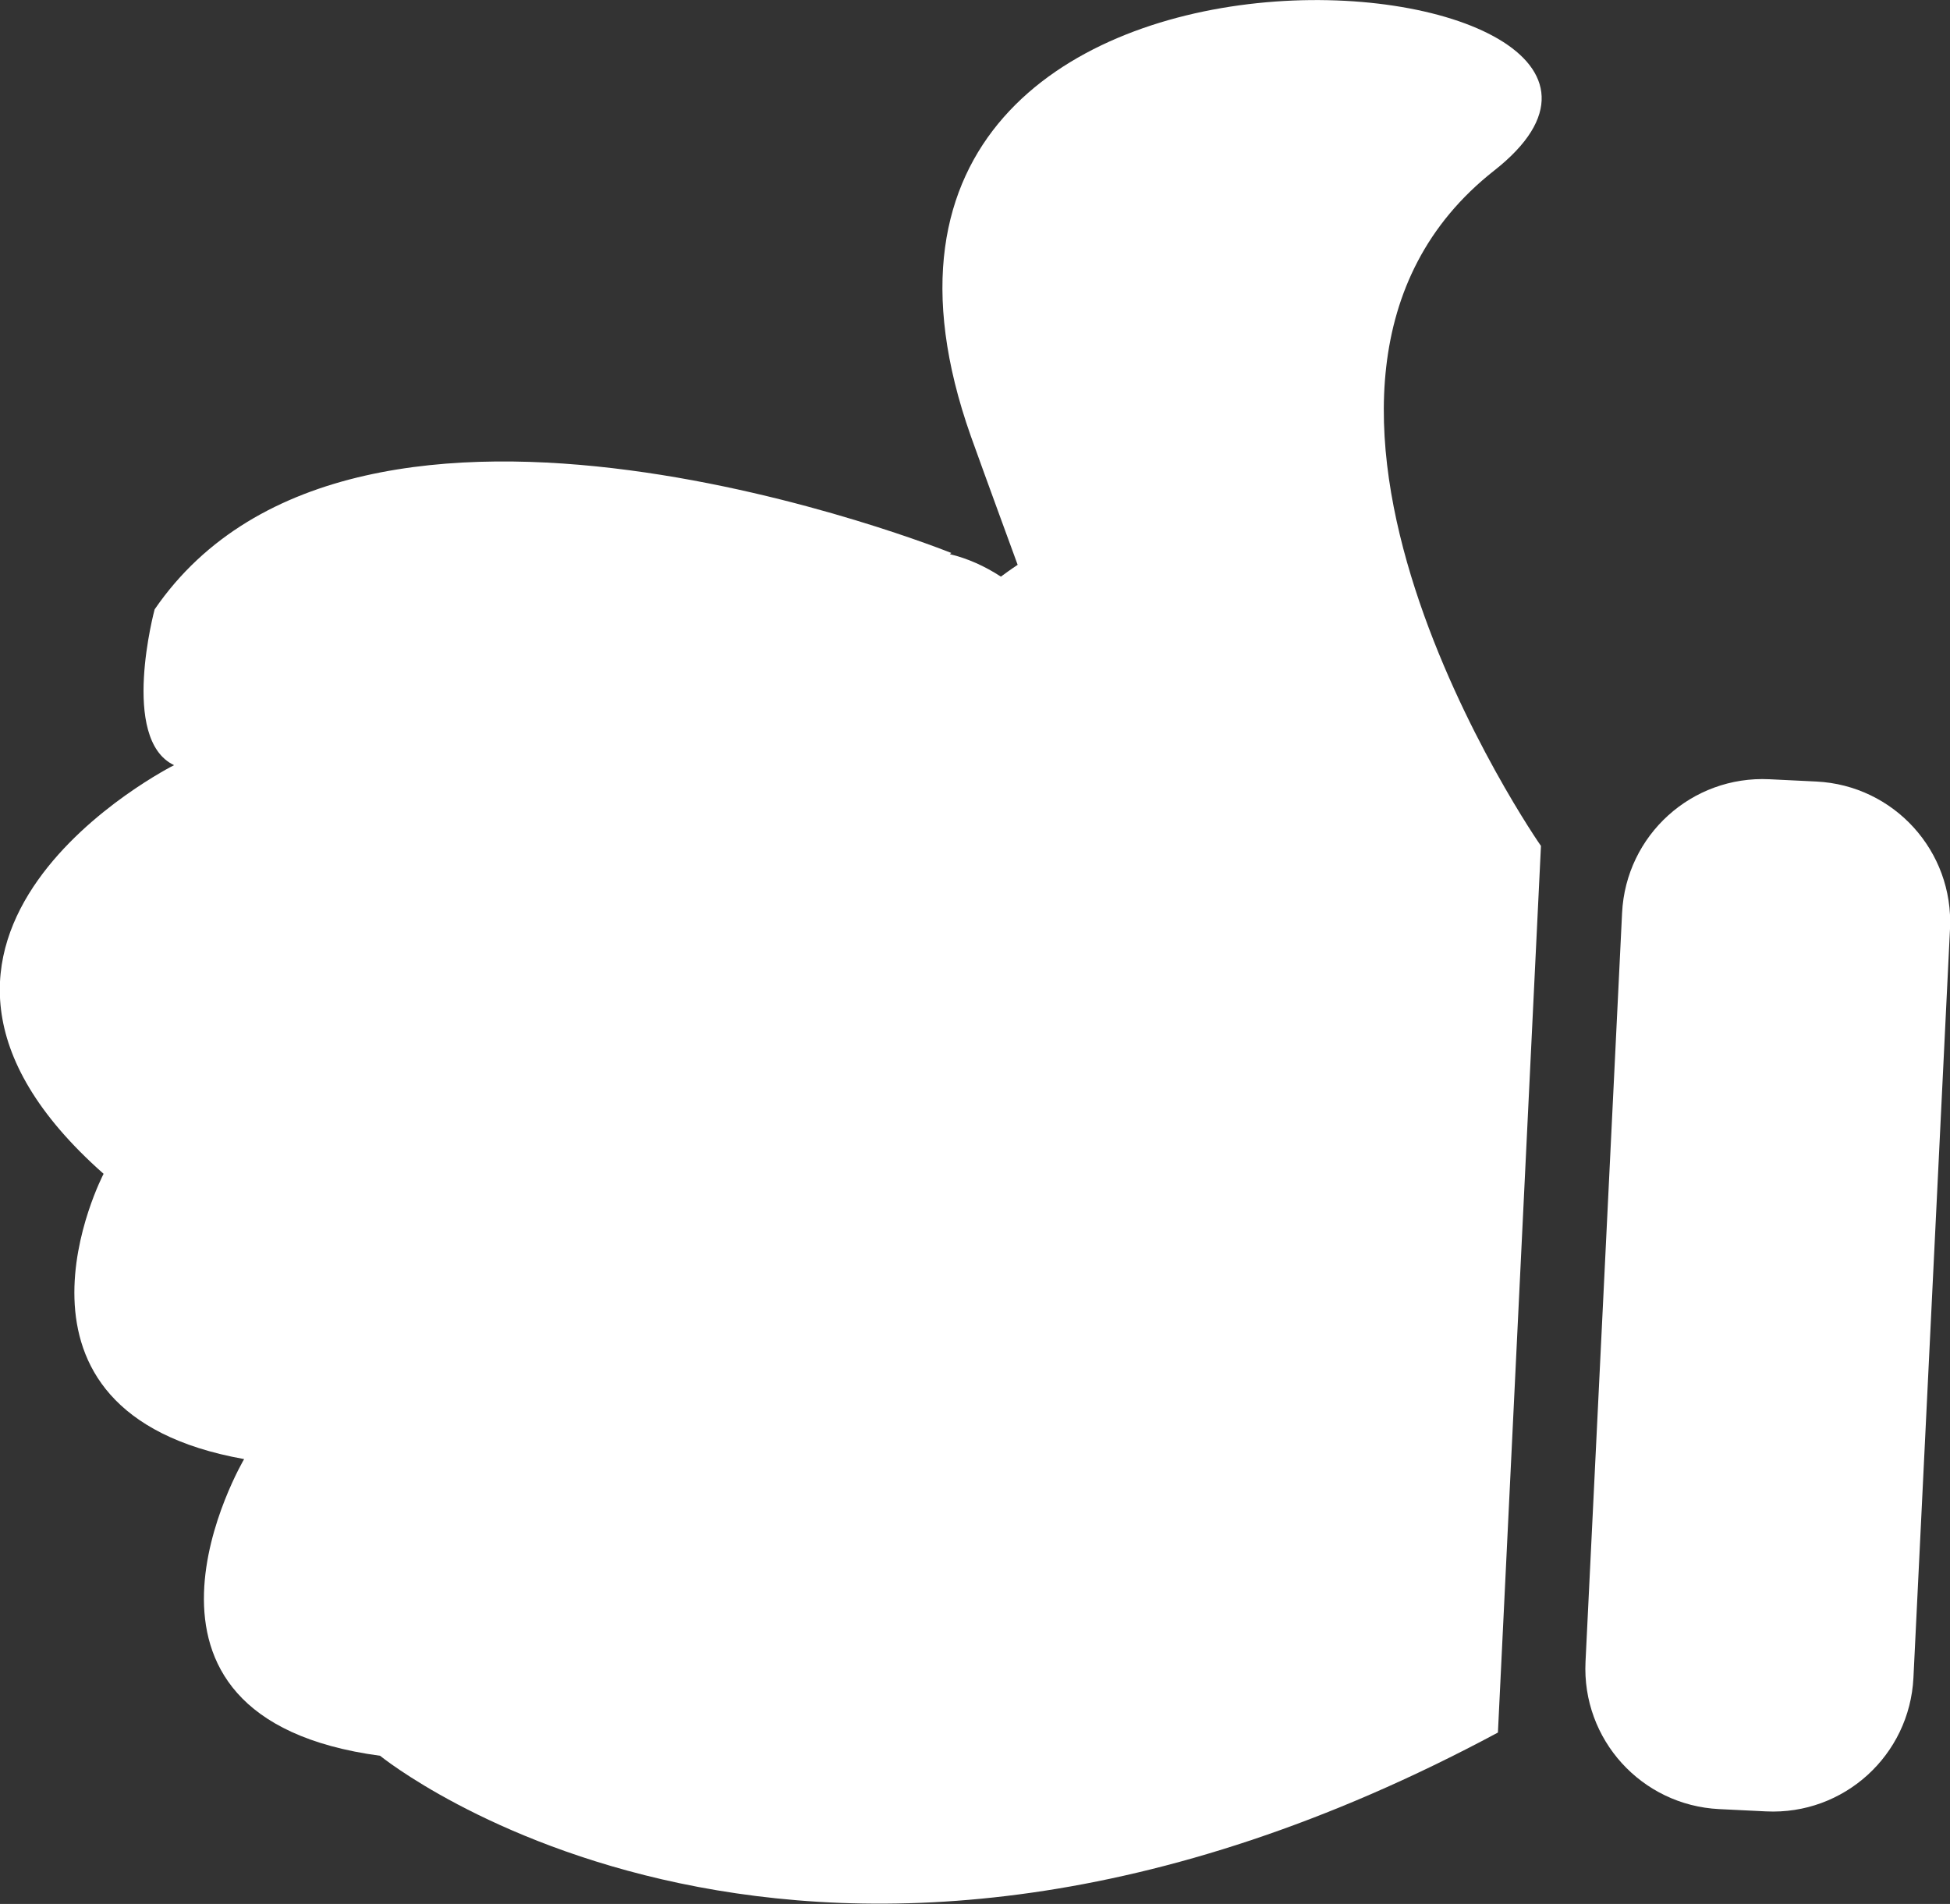 <?xml version="1.0" encoding="utf-8"?>
<!-- Generator: Adobe Illustrator 22.0.1, SVG Export Plug-In . SVG Version: 6.00 Build 0)  -->
<svg version="1.1" id="Capa_1" xmlns="http://www.w3.org/2000/svg" xmlns:xlink="http://www.w3.org/1999/xlink" x="0px" y="0px"
	 viewBox="0 0 512 499.9" enable-background="new 0 0 512 499.9" xml:space="preserve">
<rect x="0" y="0" width="512" height="499.9" fill="#333333" stroke="none"/>
<g>
	<path fill="#FFFFFF" d="M416.3,436.3c-1,20.4,14.7,37.7,35.1,38.7l12.3,0.6c20.4,1,37.7-14.7,38.7-35.1l9.6-196.6
		c1-20.4-14.7-37.7-35.1-38.7l-12.3-0.6c-20.4-1-37.7,14.7-38.7,35.1L416.3,436.3z"/>
	<path fill="#FFFFFF" d="M392.3,44.8c71.8-56.4-191.8-84.1-137.4,69.7c3.5,9.8,12.3,33.8,12.3,33.8s-1.7,1.1-4.4,3.1
		c-4.3-2.8-8.8-4.8-13.4-5.9c0.1-0.1,0.2-0.2,0.4-0.3c0,0-155.9-62.9-209.2,14.8c0,0-9.2,34.1,5.1,40.9c0,0-89.2,44.8-18.5,107.3
		c0,0-32.7,62.5,36.9,74.9c0,0-40,67.7,35.7,77.9c0,0,112,91.3,293.5-6.1l11.3-232.8C404.6,222.2,320.6,101.2,392.3,44.8z"/>
</g>
</svg>
